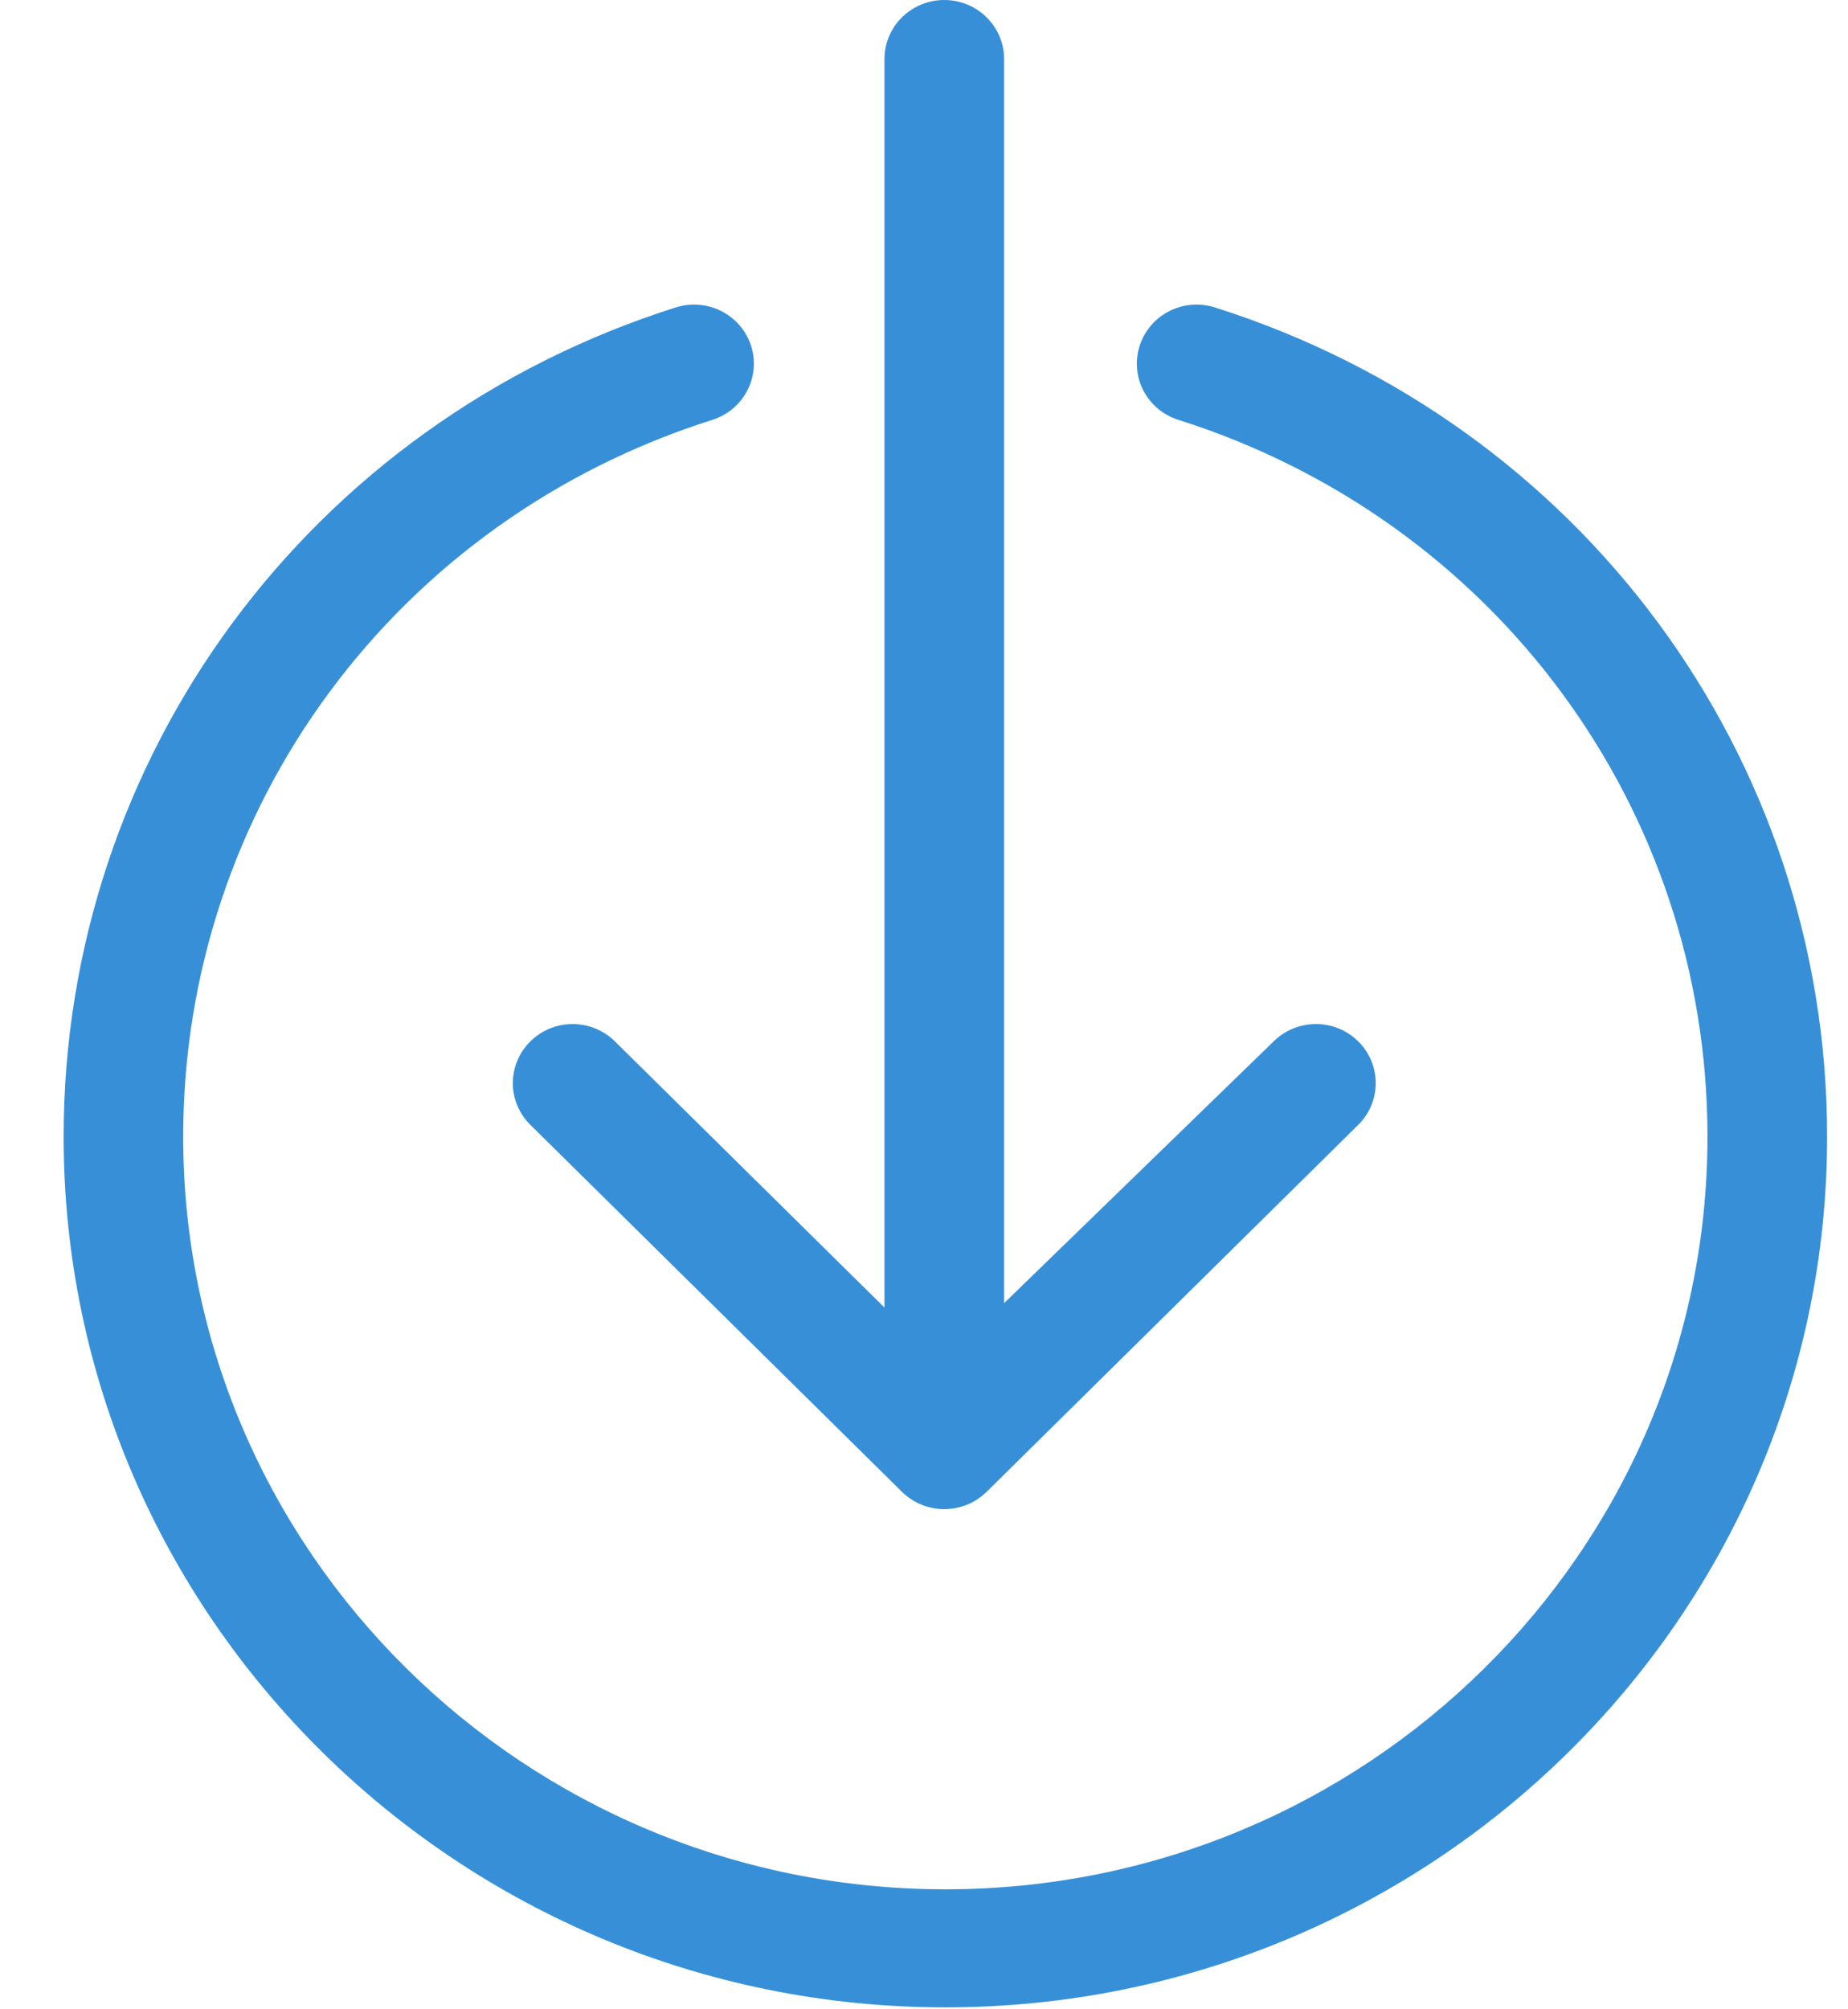 <?xml version="1.0" encoding="UTF-8" standalone="no"?>
<svg width="23px" height="25px" viewBox="0 0 23 25" version="1.1" xmlns="http://www.w3.org/2000/svg" xmlns:xlink="http://www.w3.org/1999/xlink" xmlns:sketch="http://www.bohemiancoding.com/sketch/ns">
    <!-- Generator: Sketch 3.3.1 (12002) - http://www.bohemiancoding.com/sketch -->
    <title>download191 copy</title>
    <desc>Created with Sketch.</desc>
    <defs></defs>
    <g id="Page-1" stroke="none" stroke-width="1" fill="none" fill-rule="evenodd" sketch:type="MSPage">
        <g id="white-ph" sketch:type="MSArtboardGroup" transform="translate(-337, -243)" fill="#3790D7">
            <g id="download191-copy" sketch:type="MSLayerGroup" transform="translate(337.778, 243)">
                <g id="Group" sketch:type="MSShapeGroup">
                    <path d="M10.975,18.777 C10.784,18.777 10.594,18.705 10.448,18.562 L5.823,13.996 C5.532,13.709 5.532,13.244 5.823,12.957 C6.113,12.67 6.584,12.67 6.875,12.957 L10.23,16.269 L10.23,0.735 C10.23,0.329 10.563,0 10.975,0 C11.385,0 11.719,0.329 11.719,0.735 L11.719,16.214 L15.078,12.953 C15.37,12.669 15.84,12.671 16.128,12.959 C16.417,13.246 16.416,13.71 16.126,13.996 L11.501,18.562 C11.355,18.705 11.165,18.777 10.975,18.777 L10.975,18.777 Z" id="Shape"></path>
                    <path d="M10.988,24.976 C4.937,24.976 0.014,20.116 0.014,14.143 C0.014,9.414 3.076,5.268 7.633,3.825 C8.024,3.701 8.443,3.914 8.569,4.3 C8.694,4.687 8.479,5.1 8.088,5.224 C4.148,6.471 1.502,10.055 1.502,14.143 C1.502,19.306 5.757,23.507 10.988,23.507 C16.218,23.507 20.473,19.306 20.473,14.143 C20.473,10.055 17.827,6.471 13.888,5.224 C13.496,5.1 13.281,4.687 13.407,4.3 C13.532,3.914 13.95,3.701 14.342,3.825 C18.899,5.268 21.962,9.414 21.962,14.143 C21.962,20.116 17.039,24.976 10.988,24.976 L10.988,24.976 Z" id="Shape"></path>
                </g>
            </g>
        </g>
    </g>
</svg>